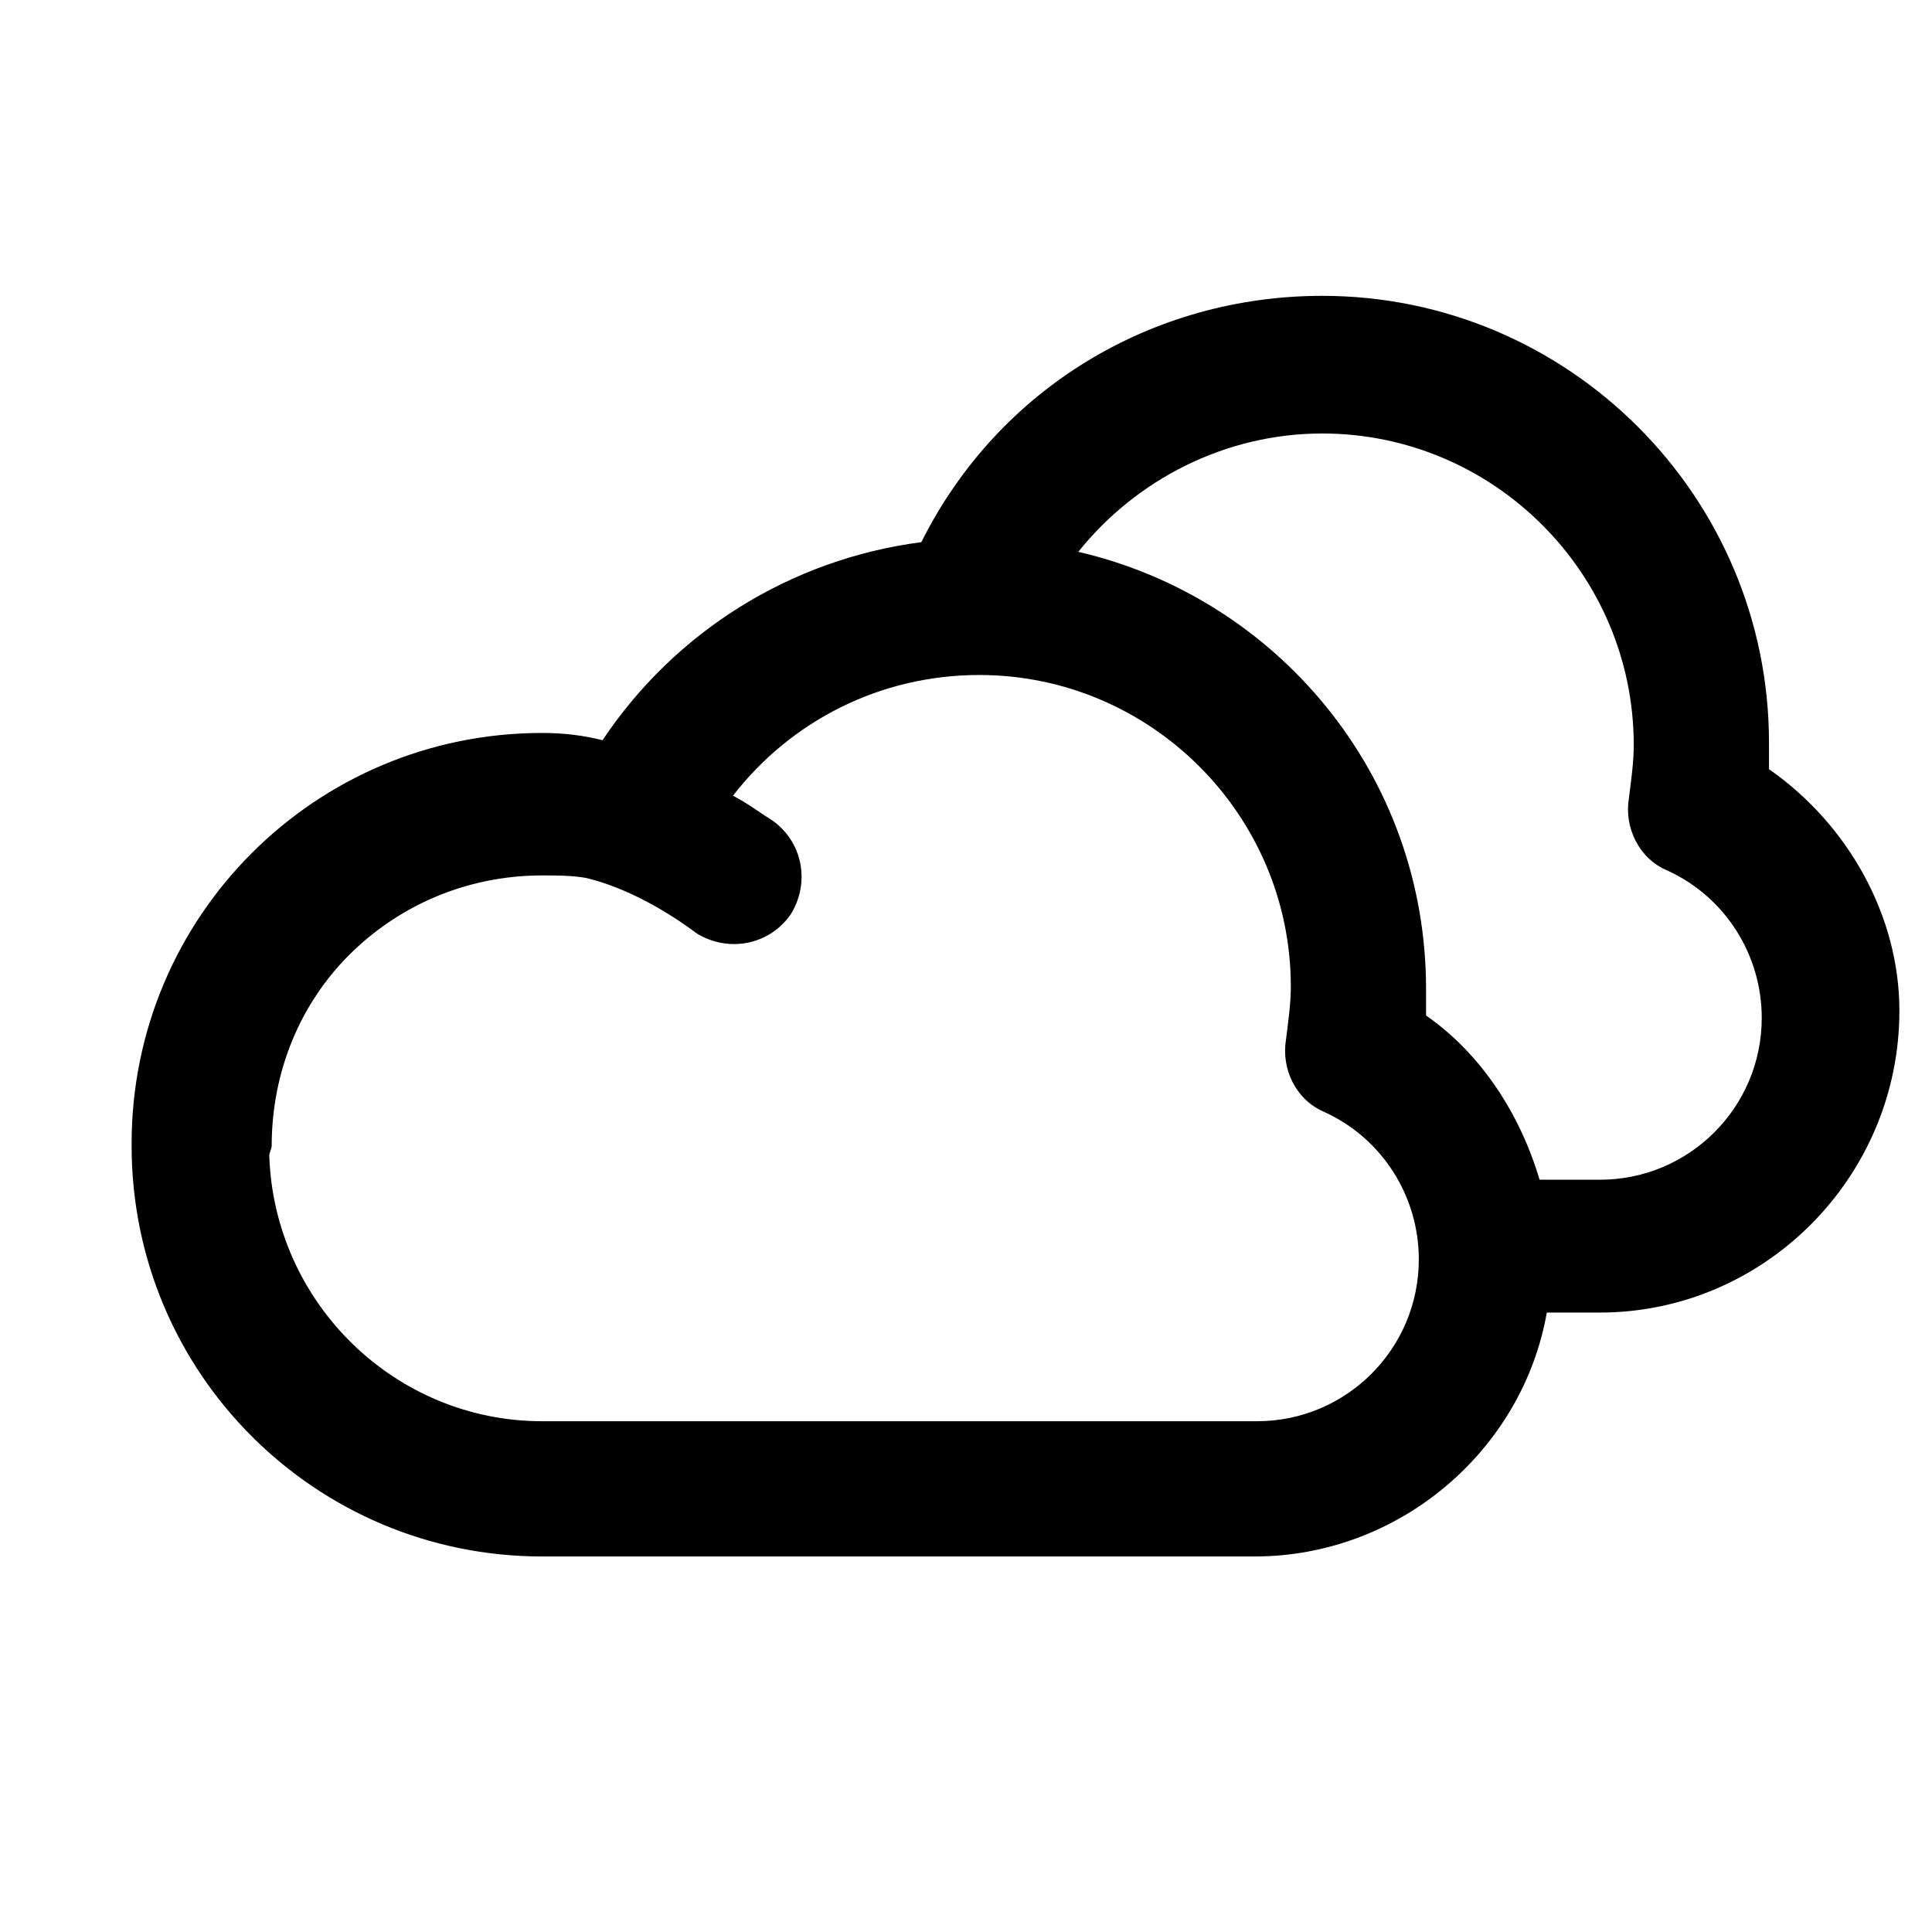 <!-- Generated by IcoMoon.io --><!DOCTYPE svg PUBLIC "-//W3C//DTD SVG 1.1//EN" "http://www.w3.org/Graphics/SVG/1.1/DTD/svg11.dtd"><svg version="1.1" xmlns="http://www.w3.org/2000/svg" xmlns:xlink="http://www.w3.org/1999/xlink" viewBox="0 0 32 32"><g transform="translate(-3.5 -3.5) scale(1.25 1.25)">
<path fill="#000" d="M26.24 12.992c0-0.096 0-0.224 0-0.352 0-3.264-2.656-5.92-5.92-5.92-2.24 0-4.288 1.216-5.312 3.264-1.728 0.224-3.264 1.184-4.224 2.624-0.256-0.064-0.512-0.096-0.8-0.096-3.008 0-5.44 2.432-5.44 5.44 0 0 0 0 0 0s0 0 0 0.032c0 3.008 2.432 5.44 5.44 5.44h9.44c1.92 0 3.552-1.408 3.872-3.232h0.576c0.032 0 0.032 0 0.064 0s0.032 0 0.064 0c2.176 0 3.968-1.792 3.968-4 0-1.248-0.672-2.464-1.728-3.2zM19.456 21.632h-9.472c-1.952 0-3.552-1.568-3.616-3.52 0-0.032 0.032-0.096 0.032-0.128 0-0.992 0.384-1.888 1.024-2.528s1.536-1.056 2.56-1.056c0.192 0 0.384 0 0.576 0.032 0.544 0.128 1.088 0.448 1.472 0.736 0.416 0.256 0.96 0.16 1.248-0.256 0.256-0.416 0.16-0.96-0.256-1.248-0.16-0.096-0.32-0.224-0.512-0.32 0.768-0.992 1.952-1.6 3.264-1.6 2.272 0 4.128 1.856 4.128 4.128 0 0.224-0.032 0.448-0.064 0.704-0.064 0.384 0.128 0.8 0.512 0.96 0.768 0.352 1.248 1.12 1.248 1.952 0 1.184-0.96 2.144-2.144 2.144zM24 18.432c-0.032 0-0.032 0-0.064 0s-0.032 0-0.064 0h-0.672c-0.256-0.864-0.768-1.664-1.504-2.176 0-0.096 0-0.224 0-0.352 0-2.848-1.984-5.184-4.608-5.792 0.768-0.96 1.952-1.568 3.232-1.568 2.272 0 4.128 1.856 4.128 4.128 0 0.224-0.032 0.448-0.064 0.704-0.064 0.384 0.128 0.8 0.512 0.96 0.768 0.352 1.248 1.12 1.248 1.952 0 1.184-0.96 2.144-2.144 2.144z"></path>
</g></svg>